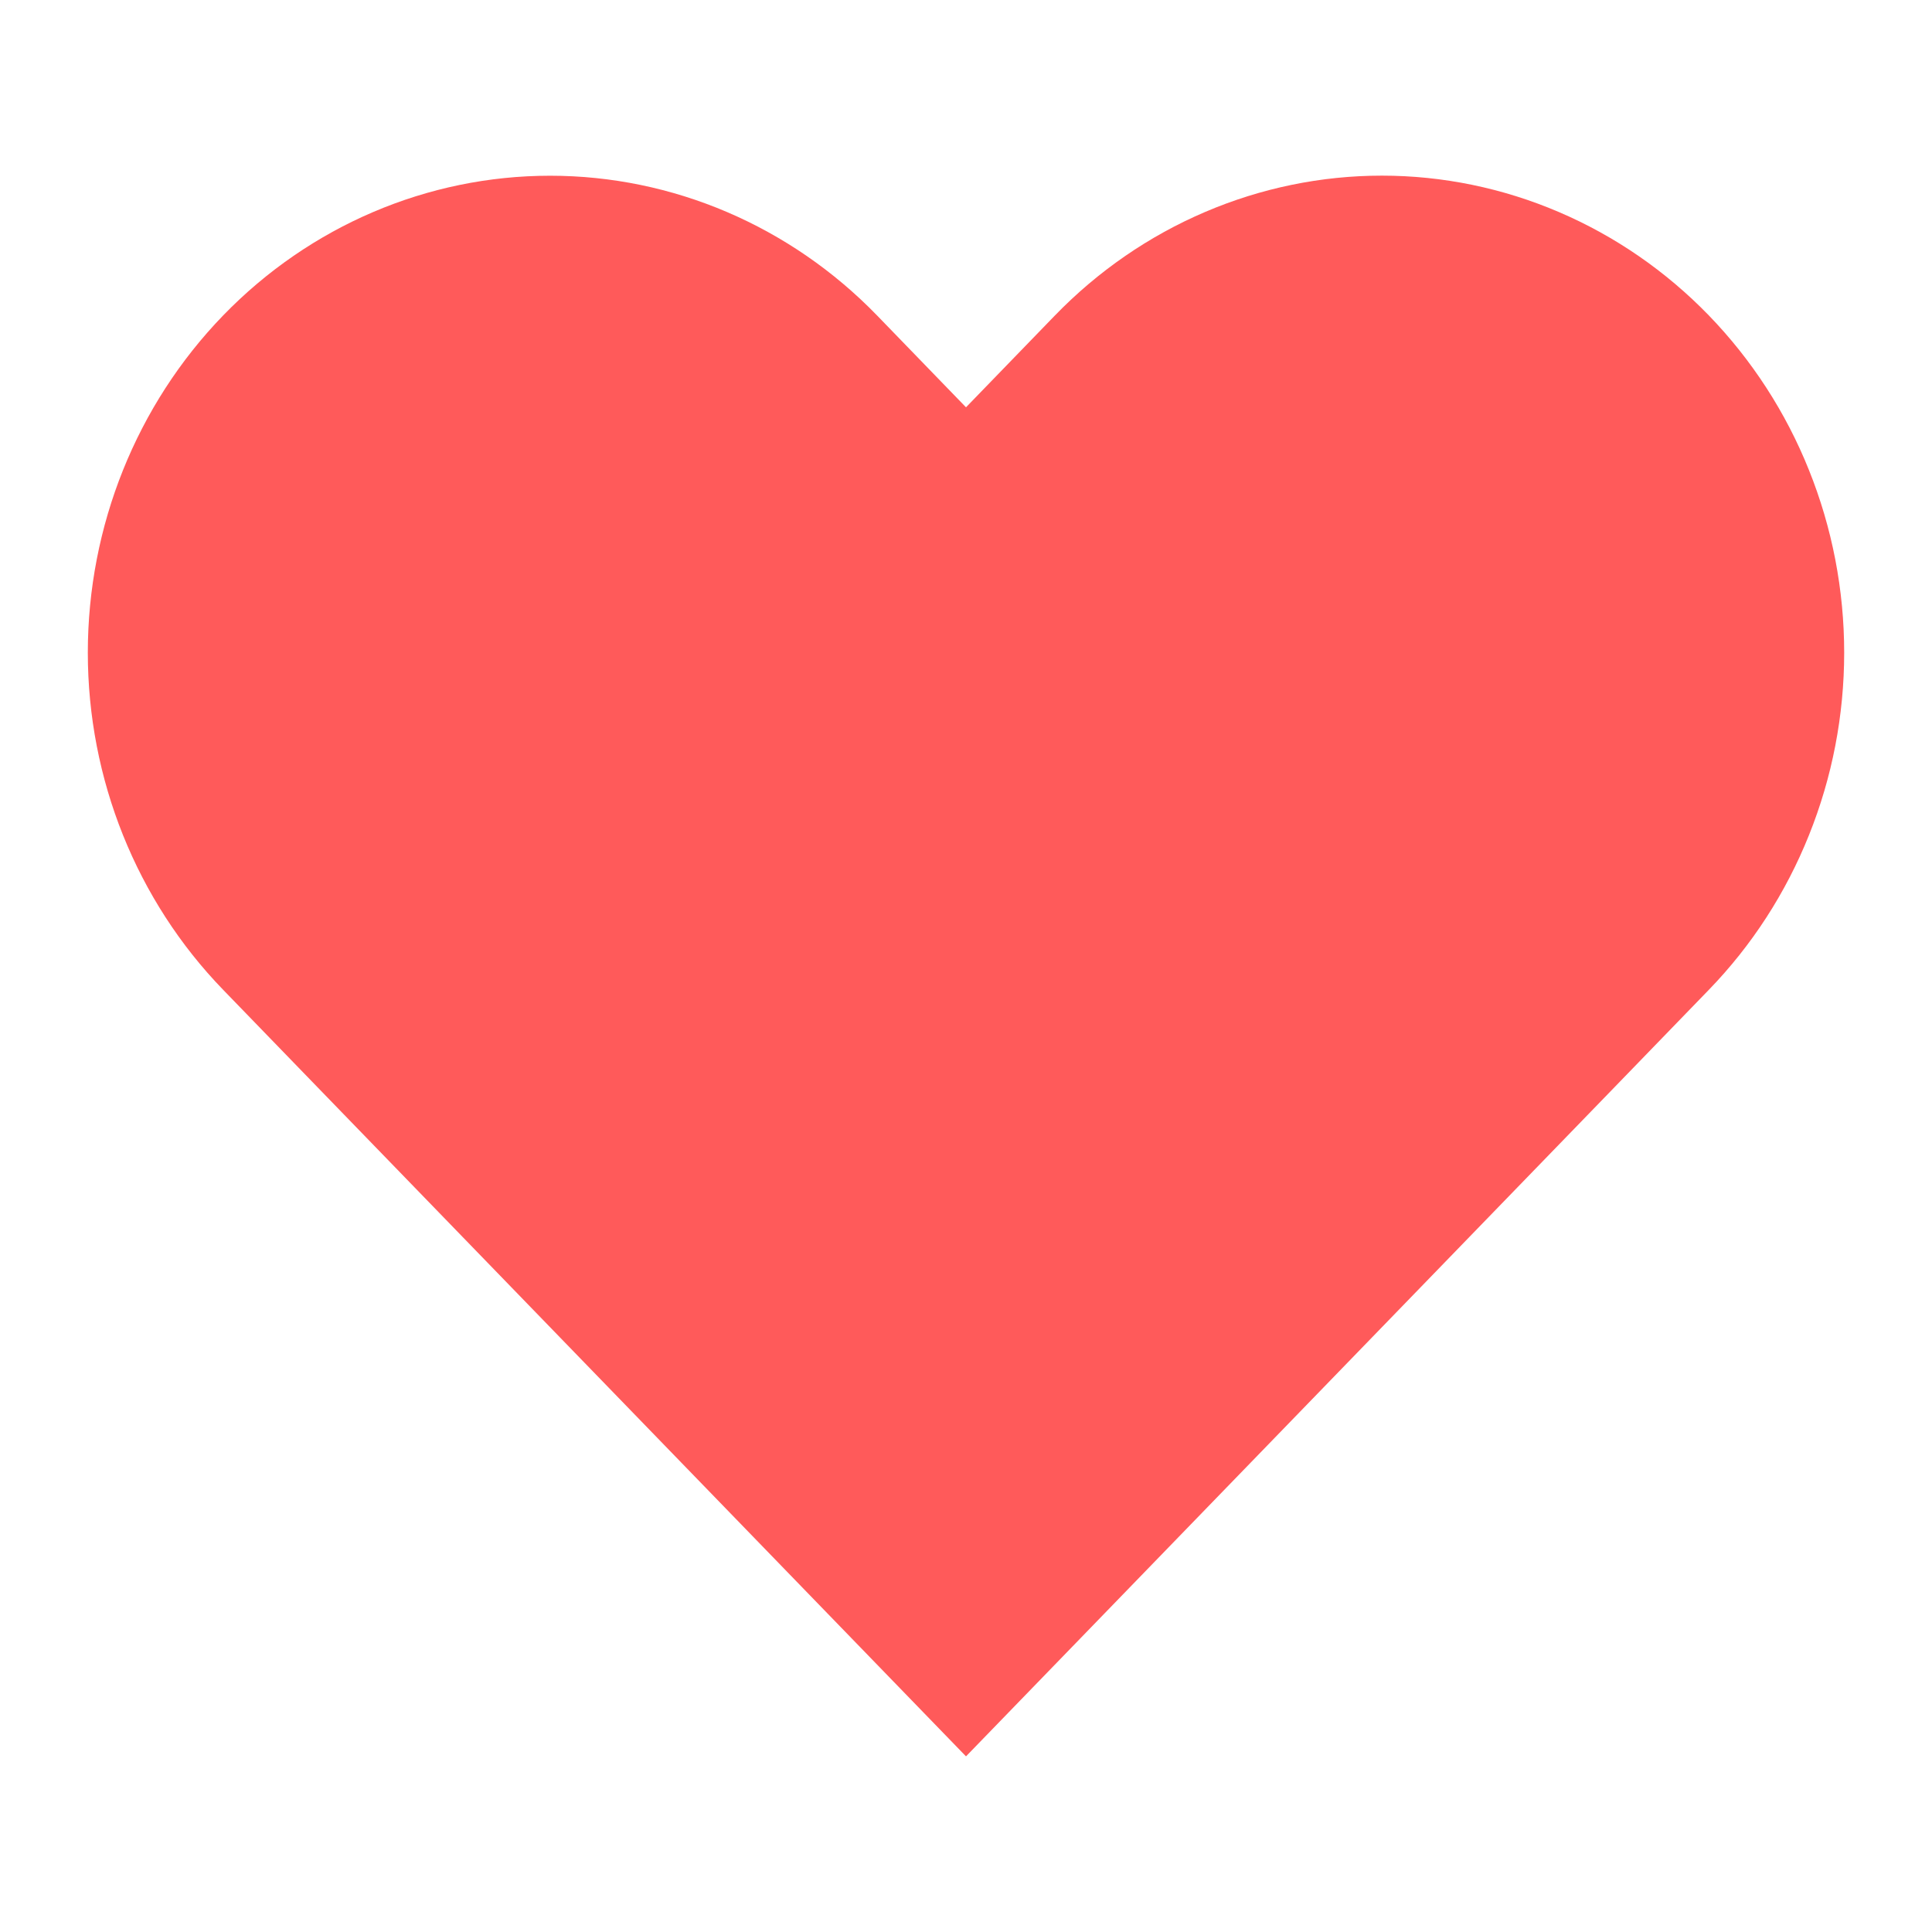 <svg xmlns="http://www.w3.org/2000/svg" width="22" height="22" viewBox="0 0 22 22" fill="none">
  <rect width="22" height="22" fill="white"/>
  <path d="M19.458 3.591C18.969 3.087 18.389 2.687 17.75 2.414C17.112 2.141 16.427 2 15.736 2C15.045 2 14.36 2.141 13.722 2.414C13.083 2.687 12.503 3.087 12.014 3.591L11 4.638L9.986 3.591C8.998 2.573 7.66 2.001 6.264 2.001C4.868 2.001 3.529 2.573 2.542 3.591C1.555 4.61 1 5.991 1 7.432C1 8.872 1.555 10.254 2.542 11.272L3.556 12.319L11 20L18.444 12.319L19.458 11.272C19.947 10.768 20.335 10.169 20.599 9.51C20.864 8.851 21 8.145 21 7.432C21 6.719 20.864 6.012 20.599 5.353C20.335 4.694 19.947 4.096 19.458 3.591Z" fill="#FF5A5A"/>
</svg>